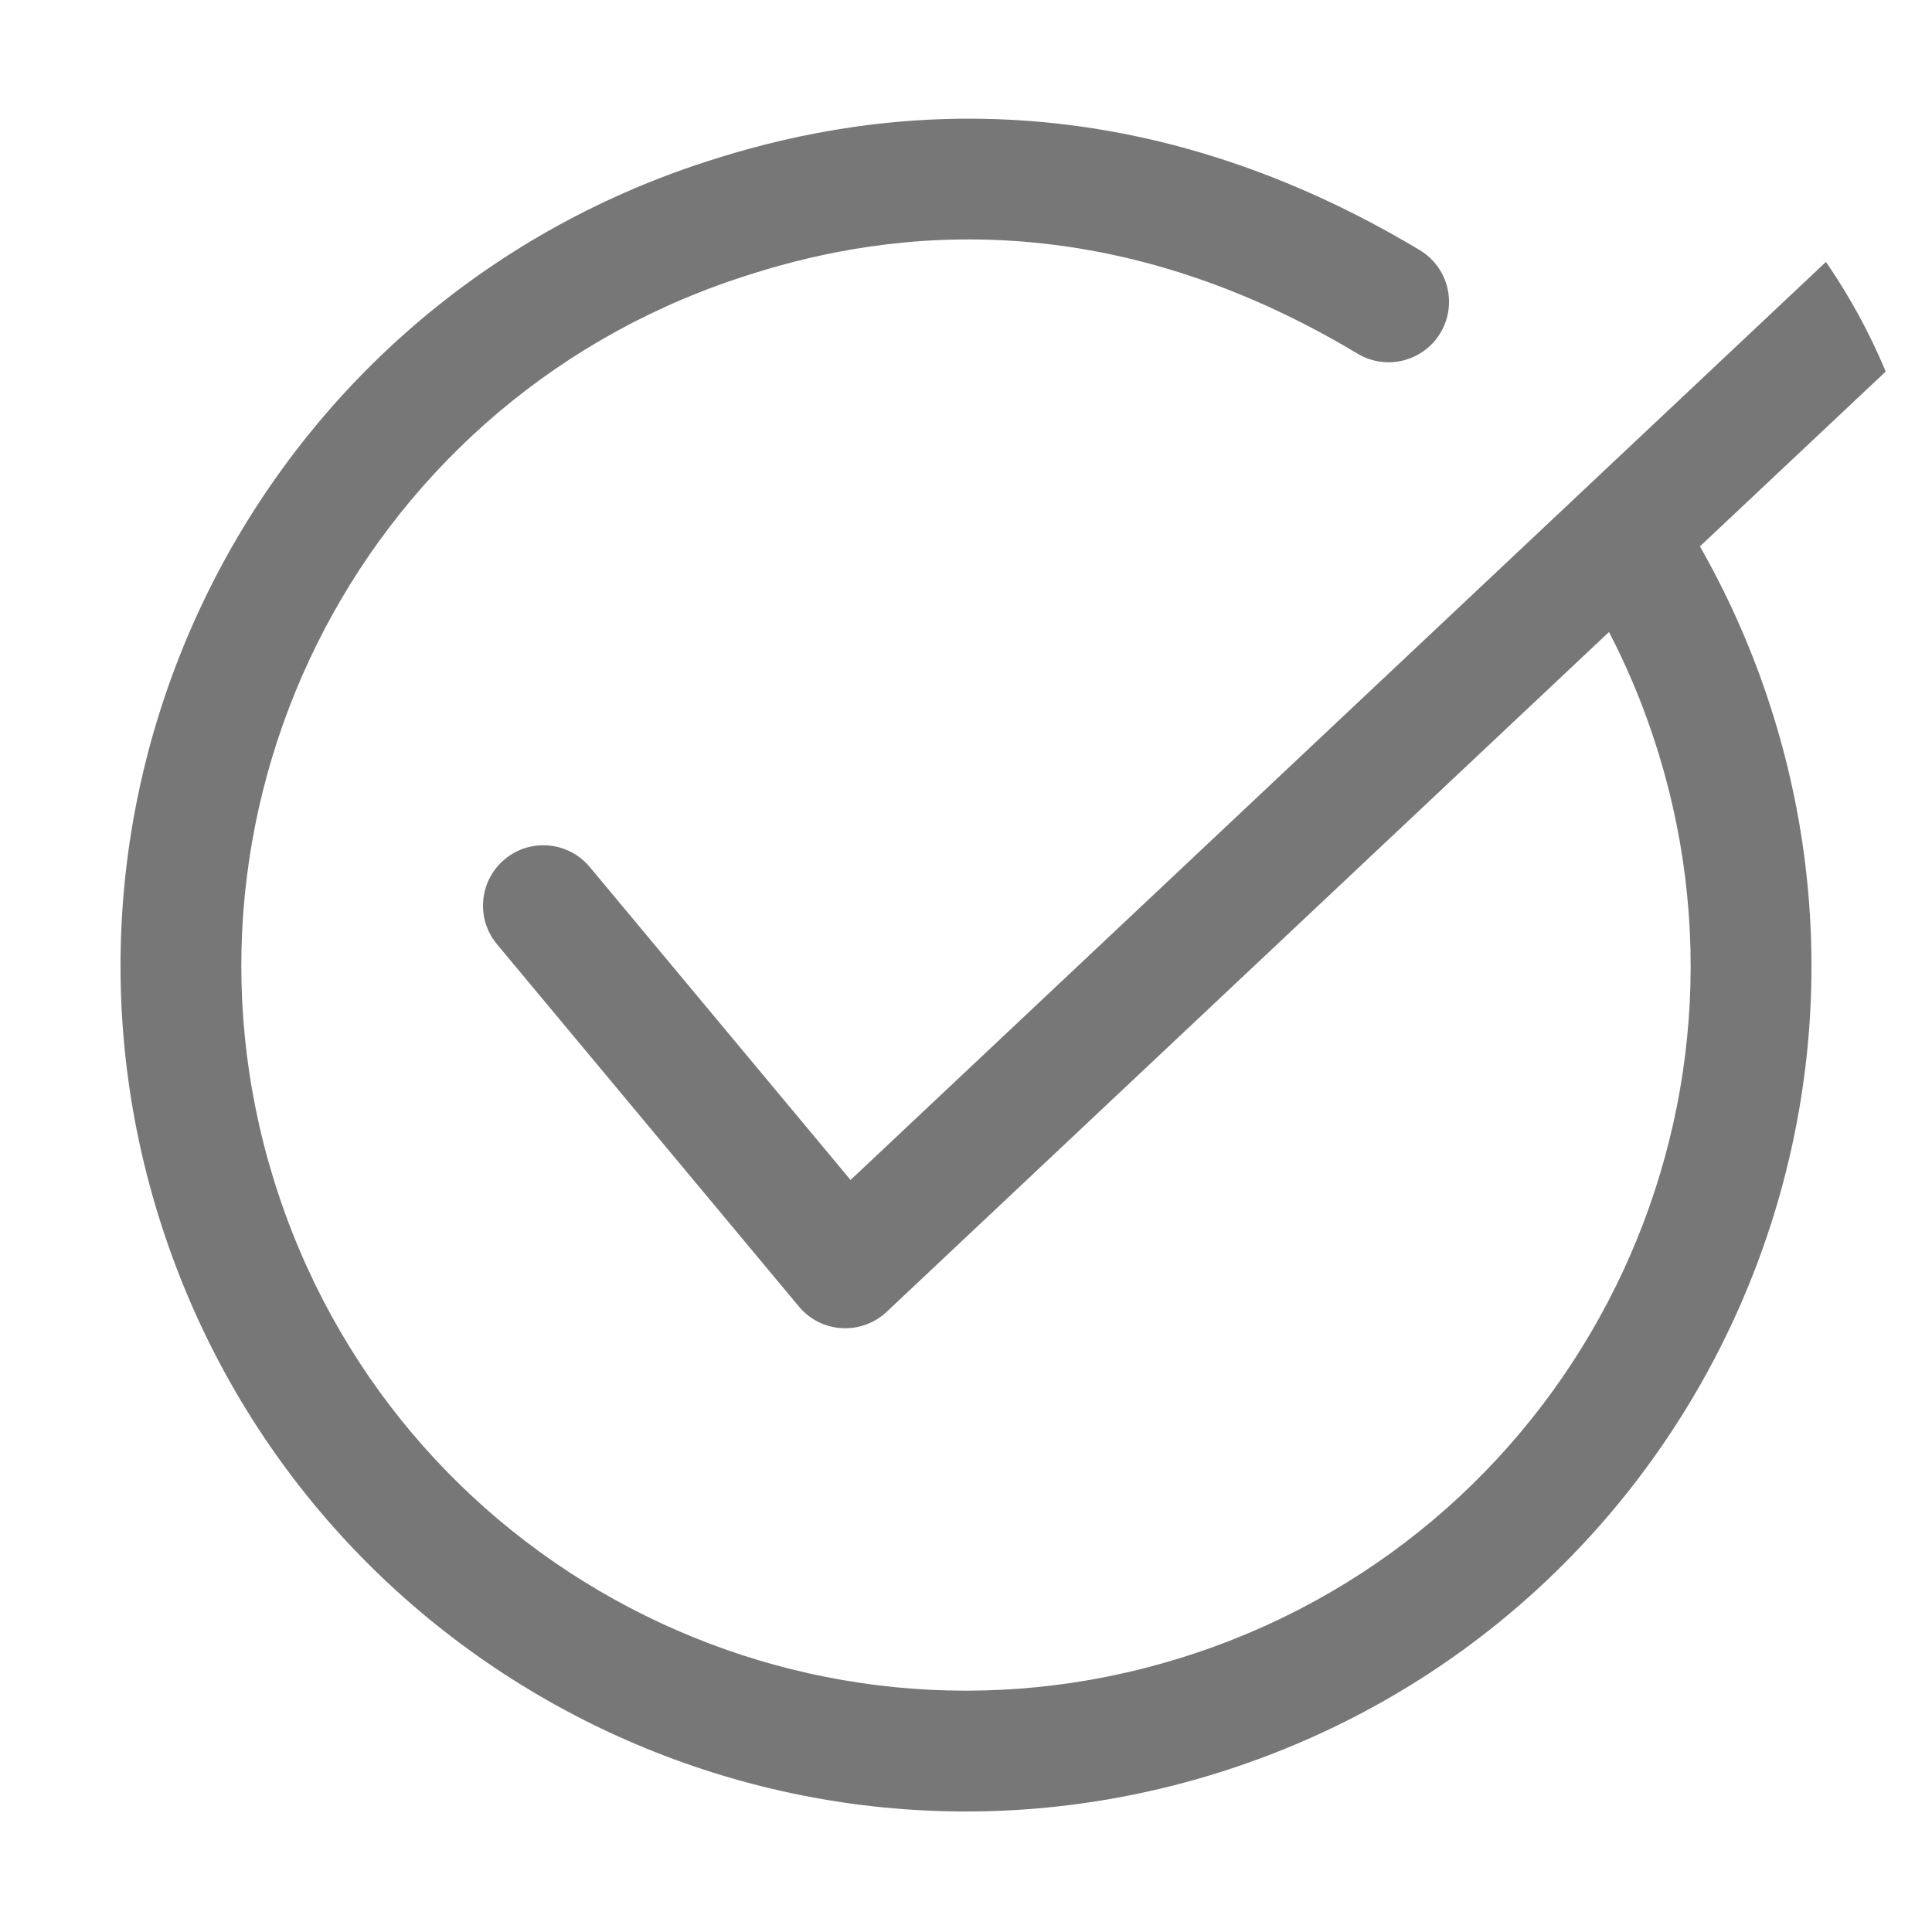 <svg width="16" height="16" viewBox="0 0 16 16" fill="none" xmlns="http://www.w3.org/2000/svg">
<g clip-path="url(#clip0)">
<path fill-rule="evenodd" clip-rule="evenodd" d="M2.316 9.92C1.255 6.781 2.94 3.376 6.08 2.316C6.991 2.008 8.919 1.534 11.243 2.929C11.479 3.071 11.787 2.994 11.929 2.757C12.071 2.52 11.994 2.213 11.757 2.071C9.081 0.466 6.815 1.012 5.76 1.368C2.097 2.605 0.131 6.577 1.368 10.24C2.605 13.903 6.577 15.869 10.24 14.632C13.903 13.395 15.869 9.423 14.632 5.76C14.485 5.324 14.298 4.911 14.078 4.525L15.843 2.864C16.044 2.675 16.053 2.358 15.864 2.157C15.675 1.956 15.358 1.947 15.157 2.136L7.044 9.772L4.884 7.18C4.707 6.968 4.392 6.939 4.18 7.116C3.968 7.293 3.939 7.608 4.116 7.82L6.616 10.82C6.704 10.926 6.832 10.991 6.97 10.999C7.107 11.007 7.242 10.959 7.343 10.864L13.325 5.234C13.464 5.502 13.585 5.784 13.684 6.08C14.745 9.219 13.059 12.624 9.92 13.684C6.781 14.745 3.376 13.06 2.316 9.92Z" fill="#777777"/>
</g>
<defs>
<clipPath id="clip0">
<path d="M0 5C0 2.239 2.239 0 5 0H11C13.761 0 16 2.239 16 5V11C16 13.761 13.761 16 11 16H5C2.239 16 0 13.761 0 11V5Z" fill="white"/>
</clipPath>
</defs>
</svg>
